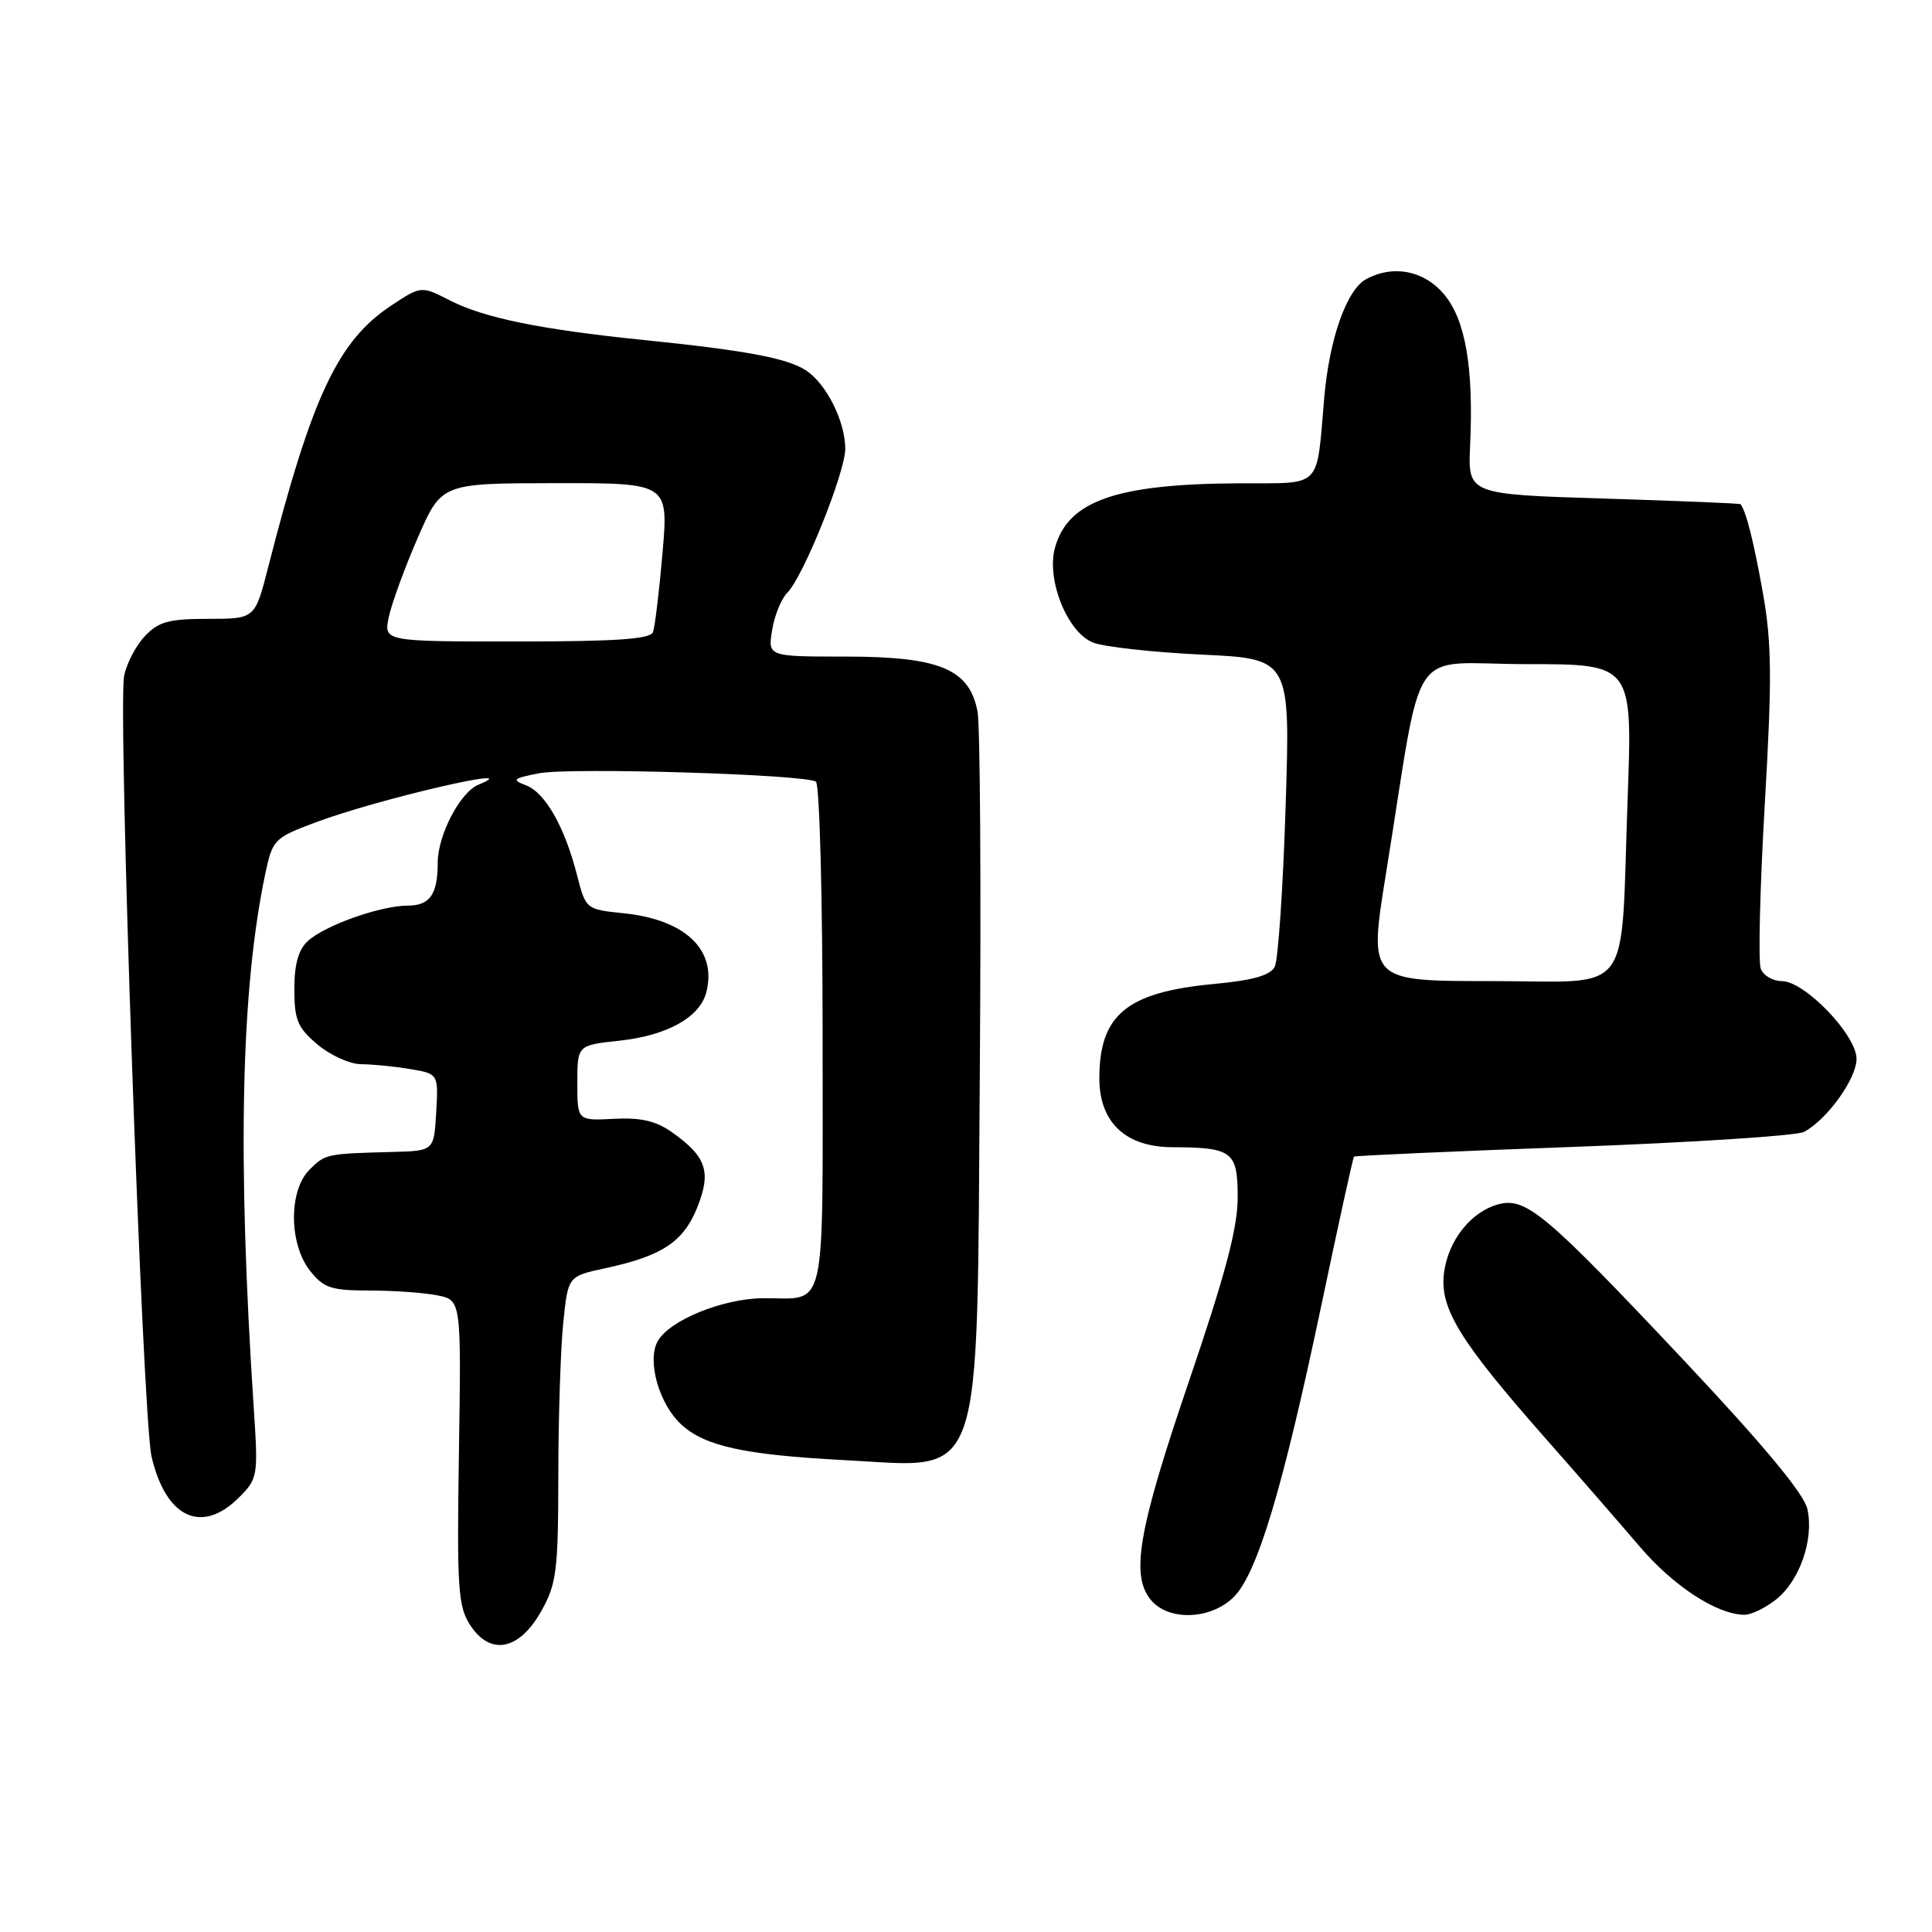 <?xml version="1.0" encoding="UTF-8" standalone="no"?>
<!DOCTYPE svg PUBLIC "-//W3C//DTD SVG 1.1//EN" "http://www.w3.org/Graphics/SVG/1.1/DTD/svg11.dtd" >
<svg xmlns="http://www.w3.org/2000/svg" xmlns:xlink="http://www.w3.org/1999/xlink" version="1.1" viewBox="0 0 256 256">
 <g >
 <path fill="currentColor"
d=" M 71.71 213.50 C 73.75 209.88 73.97 208.17 73.98 195.40 C 73.99 187.64 74.29 178.55 74.64 175.20 C 75.27 169.11 75.27 169.11 80.19 168.05 C 87.71 166.44 90.56 164.56 92.39 159.99 C 94.27 155.27 93.62 153.29 89.10 150.07 C 86.94 148.53 84.93 148.06 81.34 148.25 C 76.50 148.50 76.50 148.50 76.50 143.50 C 76.50 138.50 76.50 138.50 82.05 137.90 C 88.41 137.22 92.76 134.79 93.60 131.45 C 95.01 125.85 90.79 121.84 82.62 121.01 C 77.65 120.50 77.62 120.47 76.47 116.00 C 74.84 109.59 72.25 105.03 69.70 104.06 C 67.75 103.32 67.96 103.14 71.45 102.46 C 75.56 101.67 106.55 102.60 108.11 103.57 C 108.60 103.87 109.00 119.00 109.00 137.45 C 109.00 174.85 109.65 171.98 101.17 172.02 C 95.75 172.05 88.62 174.97 87.12 177.77 C 85.73 180.38 87.34 186.04 90.25 188.73 C 93.38 191.64 98.64 192.78 112.00 193.48 C 130.55 194.45 129.42 197.73 129.83 142.09 C 130.01 117.67 129.88 96.16 129.53 94.30 C 128.47 88.66 124.52 87.01 112.12 87.00 C 101.74 87.00 101.74 87.00 102.31 83.49 C 102.62 81.56 103.53 79.33 104.33 78.53 C 106.44 76.42 112.00 62.60 112.00 59.47 C 112.00 55.81 109.46 50.78 106.75 49.05 C 104.21 47.43 98.76 46.42 85.00 45.02 C 71.62 43.65 64.16 42.12 59.68 39.84 C 55.81 37.86 55.81 37.86 51.85 40.48 C 44.77 45.17 41.34 52.47 35.51 75.25 C 33.78 82.00 33.78 82.00 27.56 82.00 C 22.37 82.00 20.99 82.38 19.19 84.30 C 18.00 85.56 16.77 87.92 16.45 89.55 C 15.59 93.97 18.88 187.81 20.08 192.99 C 21.96 201.13 26.73 203.36 31.66 198.43 C 34.16 195.93 34.22 195.58 33.63 186.68 C 31.44 153.45 31.91 131.16 35.15 115.79 C 36.11 111.25 36.33 111.02 41.79 108.98 C 50.12 105.86 70.28 101.19 63.41 103.97 C 60.98 104.95 58.00 110.66 58.00 114.32 C 58.00 118.51 56.96 120.00 54.02 120.00 C 50.44 120.00 43.10 122.60 40.80 124.68 C 39.55 125.81 39.00 127.76 39.00 131.07 C 39.00 135.15 39.44 136.19 42.08 138.41 C 43.77 139.83 46.36 141.00 47.83 141.01 C 49.30 141.02 52.21 141.30 54.30 141.65 C 58.09 142.28 58.09 142.28 57.80 147.39 C 57.50 152.50 57.50 152.50 52.00 152.64 C 43.23 152.87 43.10 152.90 41.00 155.00 C 38.24 157.76 38.28 164.82 41.07 168.37 C 42.89 170.67 43.87 171.00 48.95 171.00 C 52.14 171.00 56.18 171.29 57.94 171.64 C 61.12 172.27 61.12 172.27 60.81 192.42 C 60.53 210.52 60.69 212.86 62.31 215.35 C 64.98 219.43 68.78 218.69 71.71 213.50 Z  M 163.48 211.61 C 166.60 208.50 169.97 197.26 175.08 172.99 C 177.33 162.27 179.28 153.39 179.41 153.26 C 179.54 153.13 192.62 152.55 208.47 151.97 C 224.33 151.38 238.09 150.49 239.05 149.98 C 242.11 148.34 246.00 142.93 246.00 140.31 C 246.00 137.14 239.13 130.00 236.09 130.00 C 234.90 130.00 233.65 129.26 233.31 128.36 C 232.96 127.46 233.20 117.67 233.84 106.61 C 234.82 89.81 234.77 85.18 233.58 78.50 C 232.39 71.80 231.38 67.80 230.64 66.81 C 230.56 66.70 222.40 66.37 212.50 66.06 C 194.50 65.50 194.50 65.50 194.80 59.00 C 195.27 48.65 194.18 42.37 191.34 38.99 C 188.70 35.85 184.64 35.05 181.05 36.97 C 178.45 38.36 176.16 44.81 175.47 52.68 C 174.40 64.96 175.36 63.99 164.23 64.04 C 147.91 64.12 141.52 66.35 139.79 72.57 C 138.62 76.81 141.44 83.83 144.86 85.15 C 146.31 85.72 152.78 86.43 159.24 86.74 C 170.98 87.29 170.98 87.29 170.35 106.90 C 170.01 117.68 169.36 127.22 168.91 128.10 C 168.33 129.24 166.00 129.90 160.97 130.37 C 149.31 131.45 145.67 134.43 145.67 142.90 C 145.67 148.71 149.15 151.99 155.31 152.01 C 163.31 152.04 164.00 152.56 164.00 158.66 C 164.00 162.71 162.36 168.90 157.50 183.15 C 150.73 203.03 149.74 208.95 152.65 212.17 C 155.07 214.84 160.54 214.55 163.48 211.61 Z  M 235.29 211.98 C 238.46 209.50 240.38 204.00 239.49 199.96 C 239.04 197.92 233.65 191.44 222.93 180.05 C 204.97 160.97 202.23 158.65 198.65 159.55 C 194.98 160.47 191.90 164.31 191.34 168.65 C 190.73 173.34 193.38 177.65 204.81 190.62 C 209.04 195.41 214.64 201.85 217.26 204.92 C 221.74 210.17 227.47 213.91 231.12 213.97 C 232.00 213.99 233.88 213.09 235.29 211.98 Z  M 51.52 81.75 C 51.90 79.96 53.62 75.25 55.35 71.27 C 58.50 64.04 58.50 64.04 73.54 64.02 C 88.58 64.00 88.58 64.00 87.79 73.25 C 87.35 78.34 86.78 83.06 86.53 83.75 C 86.18 84.69 81.63 85.00 68.45 85.00 C 50.84 85.00 50.84 85.00 51.52 81.75 Z  M 183.65 115.75 C 188.72 84.36 186.28 88.00 202.25 88.00 C 216.32 88.00 216.32 88.00 215.67 105.81 C 214.70 132.65 216.68 130.00 197.55 130.00 C 181.35 130.00 181.35 130.00 183.65 115.75 Z "/>
</g>
</svg>